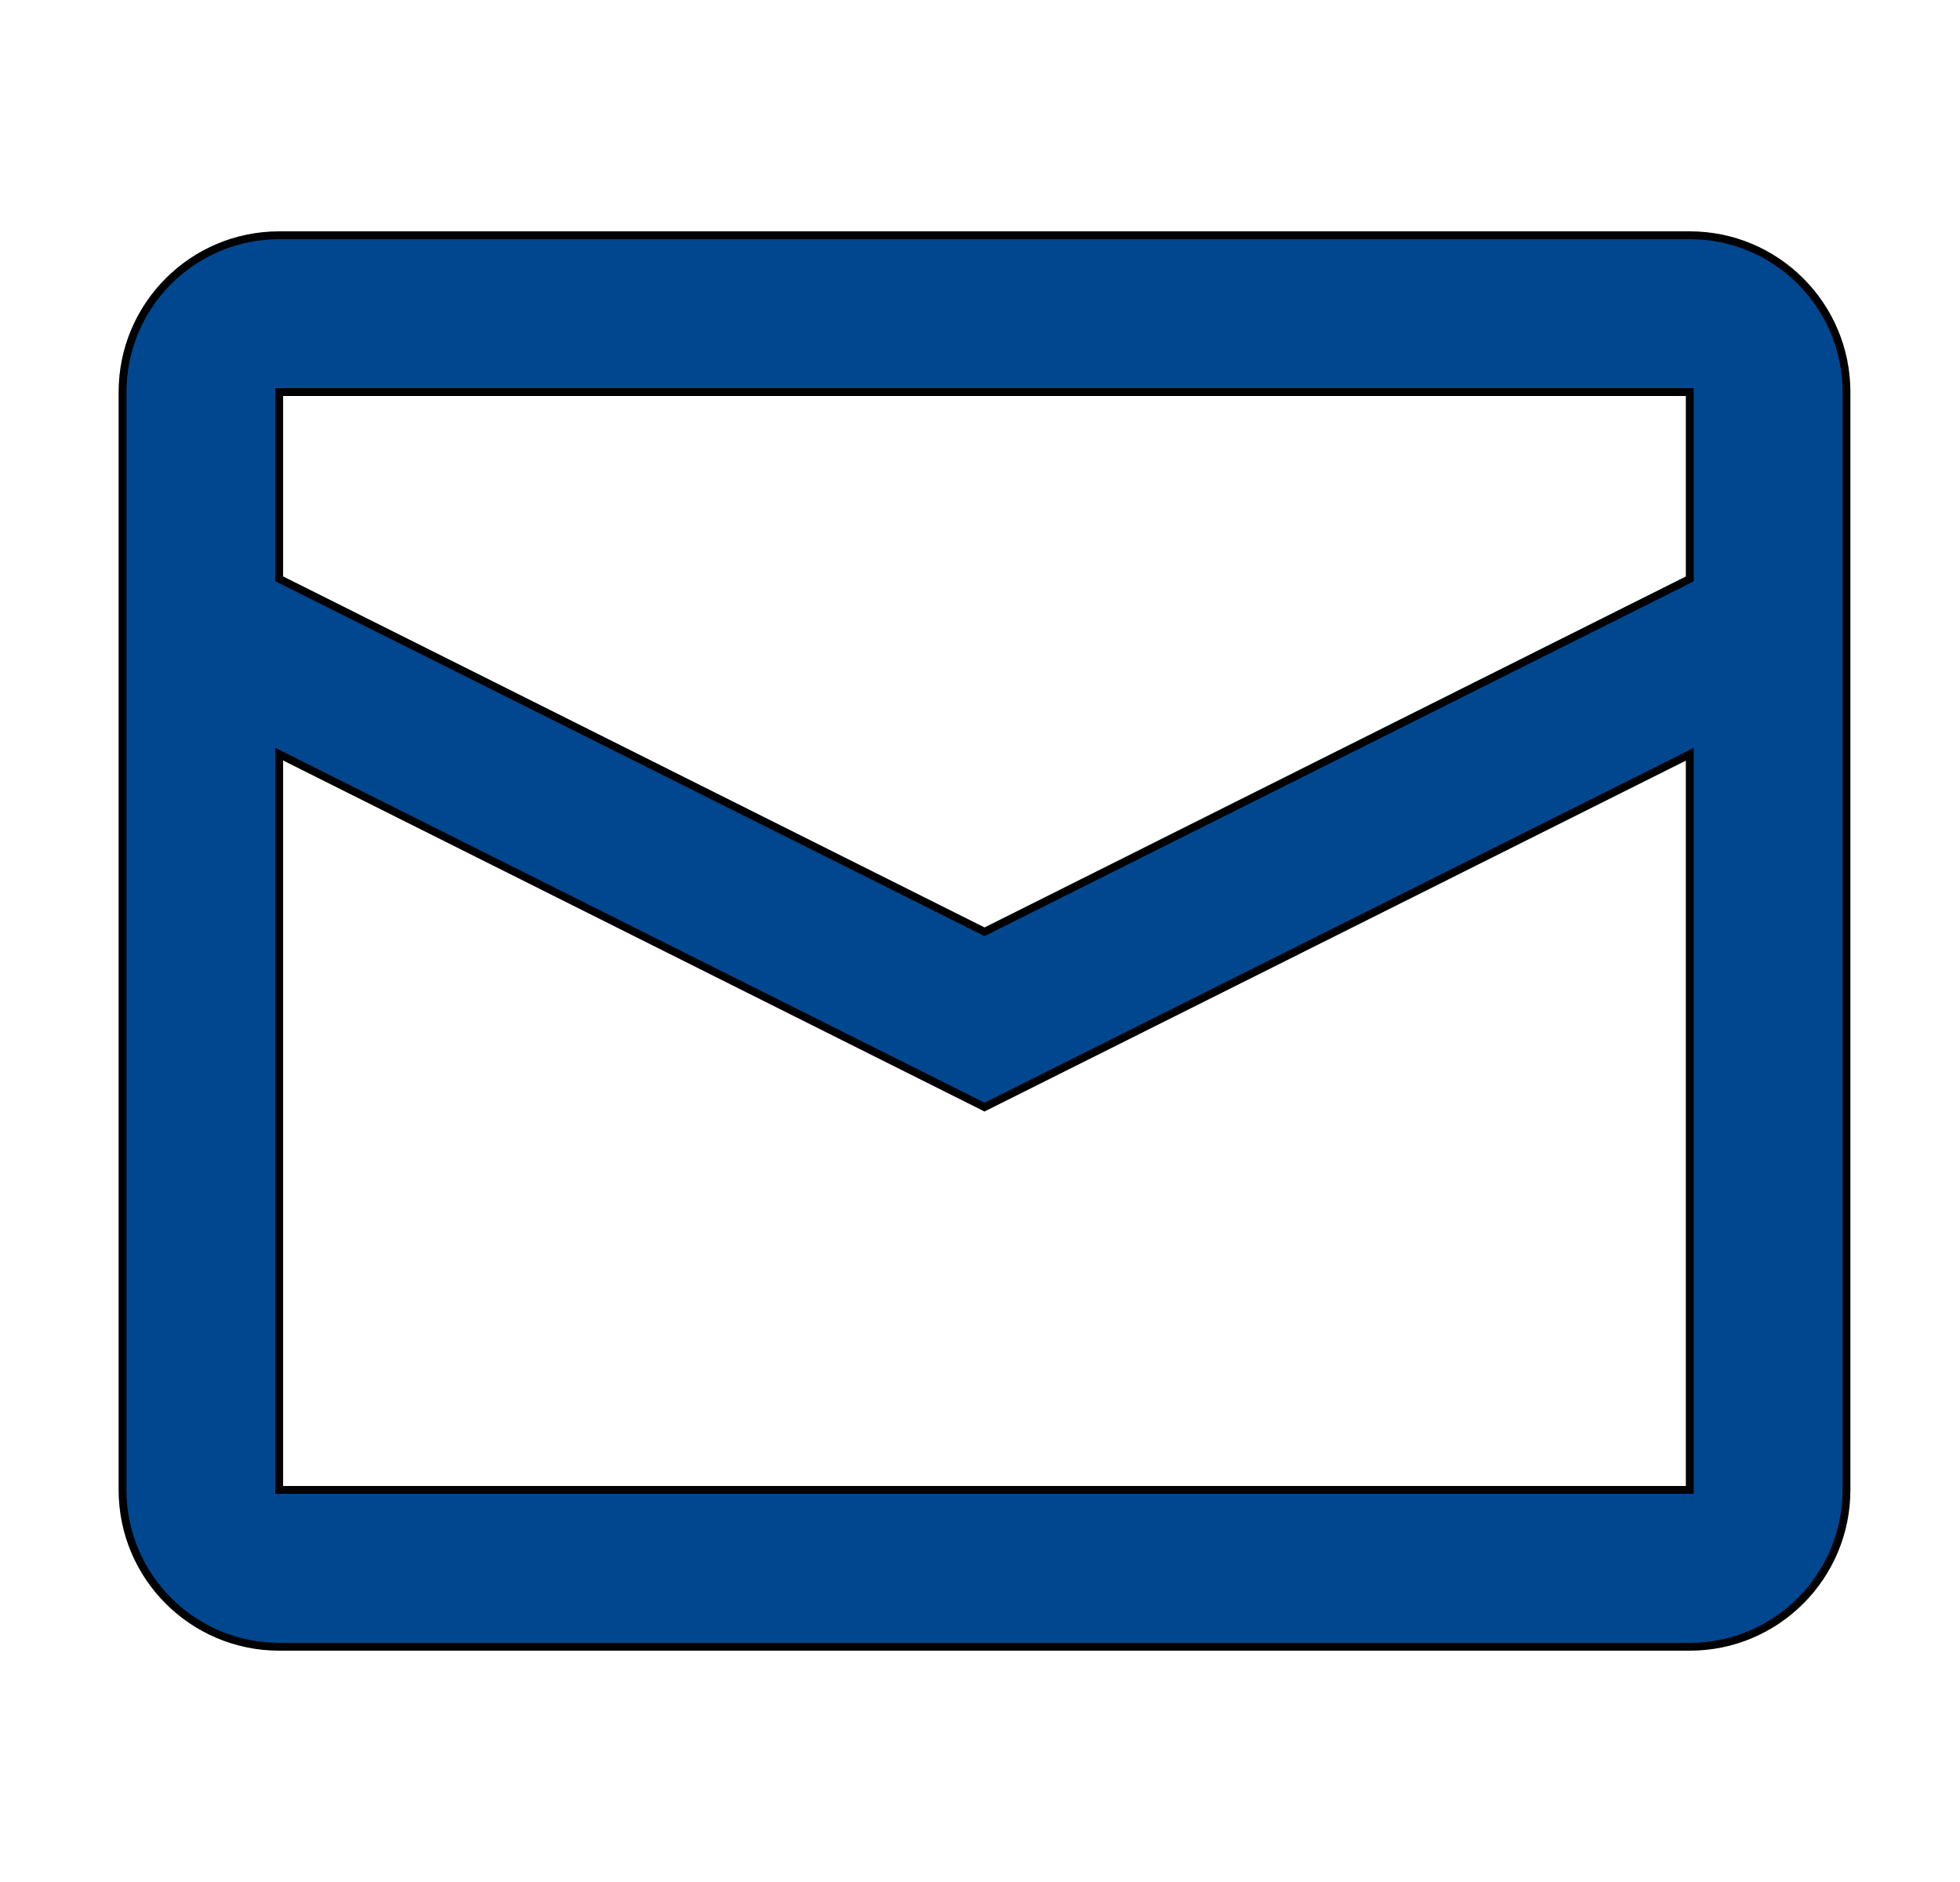 <svg width="25" height="24" viewBox="0 0 25 24" fill="none" xmlns="http://www.w3.org/2000/svg">
<path fill-rule="evenodd" clip-rule="evenodd" d="M3.562 3H21.553C22.657 3 23.552 3.895 23.552 5V19C23.552 20.105 22.657 21 21.553 21H3.562C2.458 21 1.563 20.105 1.563 19V5C1.563 3.895 2.458 3 3.562 3ZM3.562 9.618V19H21.553V9.619L12.558 14.118L3.562 9.618ZM3.562 7.382L12.558 11.883L21.553 7.383V5H3.562V7.382Z" fill="#00478F"/>
<path d="M3.562 19H3.511V19.05H3.562V19ZM3.562 9.618L3.584 9.573L3.511 9.537V9.618H3.562ZM21.553 19V19.05H21.603V19H21.553ZM21.553 9.619H21.603V9.538L21.53 9.574L21.553 9.619ZM12.558 14.118L12.535 14.163L12.558 14.175L12.58 14.163L12.558 14.118ZM3.562 7.382H3.511V7.412L3.539 7.426L3.562 7.382ZM12.558 11.883L12.536 11.927L12.558 11.938L12.58 11.927L12.558 11.883ZM21.553 7.383L21.575 7.428L21.603 7.414V7.383H21.553ZM21.553 5H21.603V4.95H21.553V5ZM3.562 5V4.95H3.511V5H3.562ZM21.553 2.95H3.562V3.05H21.553V2.95ZM23.602 5C23.602 3.868 22.685 2.95 21.553 2.95V3.05C22.63 3.05 23.502 3.923 23.502 5H23.602ZM23.602 19V5H23.502V19H23.602ZM21.553 21.05C22.685 21.05 23.602 20.132 23.602 19H23.502C23.502 20.077 22.63 20.95 21.553 20.95V21.05ZM3.562 21.05H21.553V20.95H3.562V21.05ZM1.513 19C1.513 20.132 2.43 21.05 3.562 21.05V20.95C2.486 20.95 1.613 20.077 1.613 19H1.513ZM1.513 5V19H1.613V5H1.513ZM3.562 2.95C2.43 2.95 1.513 3.868 1.513 5H1.613C1.613 3.923 2.486 3.05 3.562 3.05V2.95ZM3.611 19V9.618H3.511V19H3.611ZM21.553 18.95H3.562V19.05H21.553V18.95ZM21.503 9.619V19H21.603V9.619H21.503ZM21.53 9.574L12.535 14.074L12.58 14.163L21.575 9.664L21.53 9.574ZM12.58 14.074L3.584 9.573L3.539 9.662L12.535 14.163L12.58 14.074ZM3.539 7.426L12.536 11.927L12.58 11.838L3.584 7.337L3.539 7.426ZM12.58 11.927L21.575 7.428L21.53 7.338L12.536 11.838L12.58 11.927ZM21.503 5V7.383H21.603V5H21.503ZM3.562 5.05H21.553V4.95H3.562V5.05ZM3.611 7.382V5H3.511V7.382H3.611Z" fill="black"/>
</svg>
